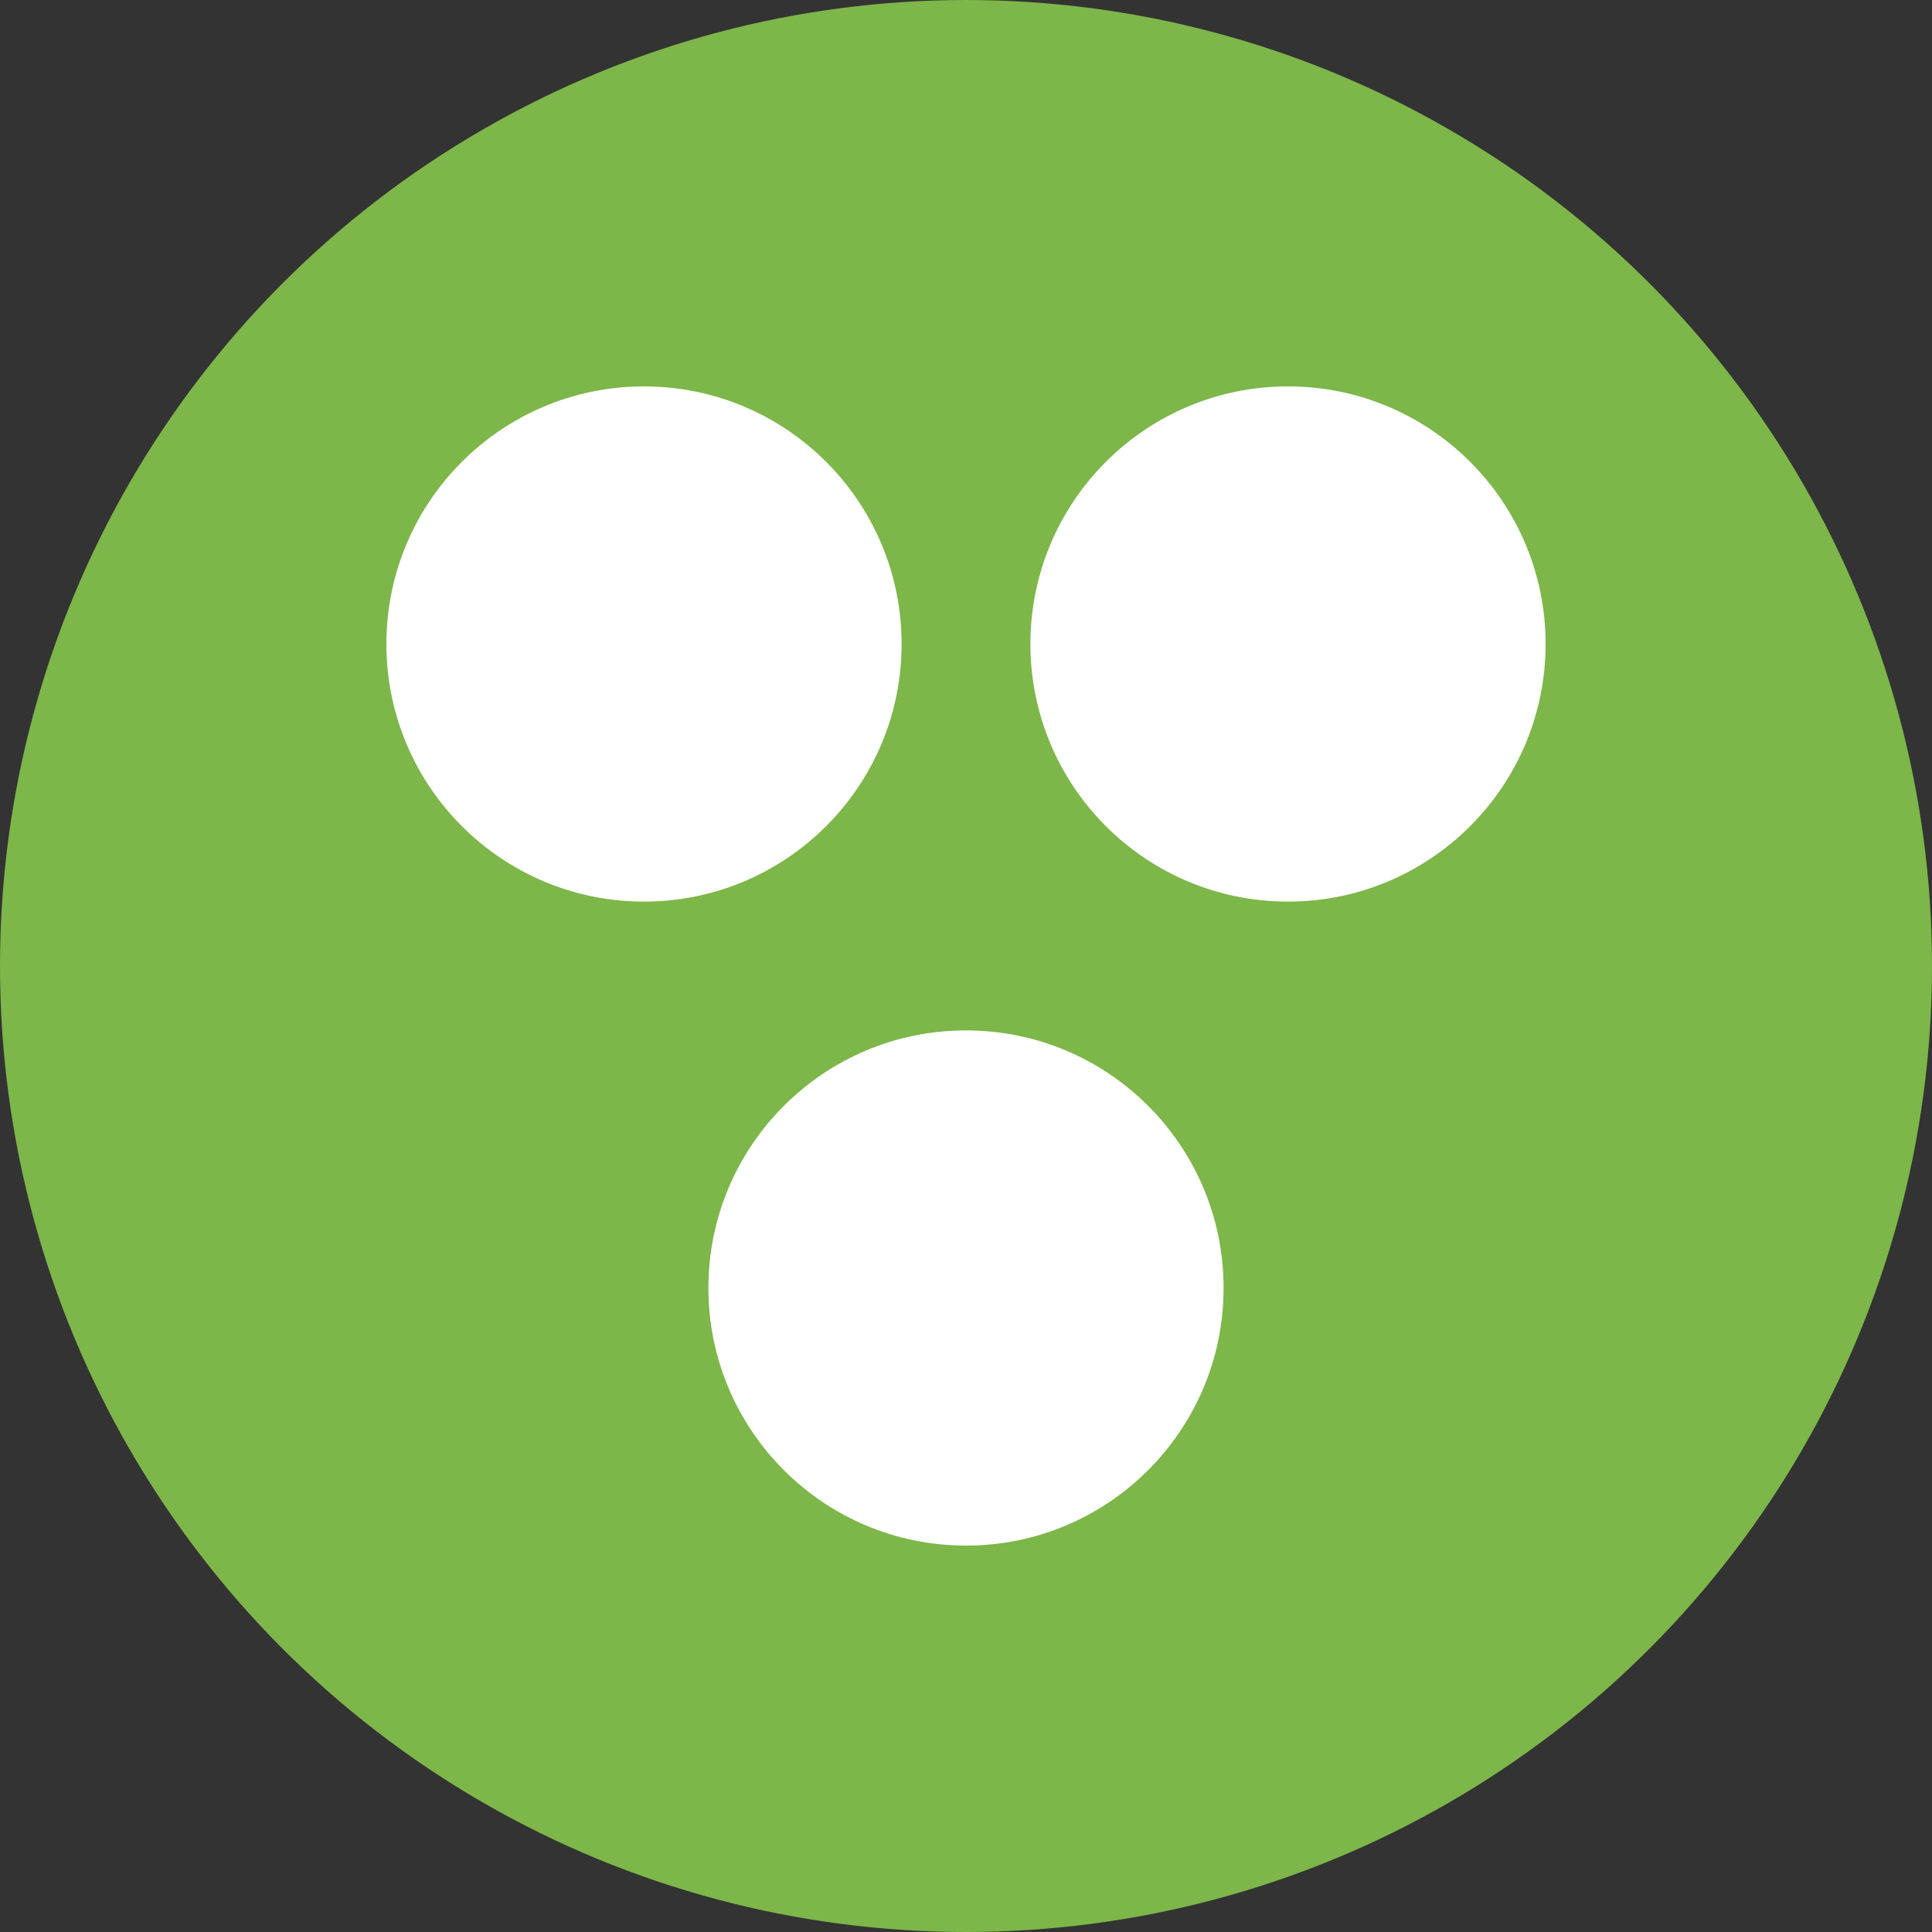 <?xml version="1.0" encoding="UTF-8" standalone="no"?>
<!DOCTYPE svg PUBLIC "-//W3C//DTD SVG 1.1//EN" "http://www.w3.org/Graphics/SVG/1.1/DTD/svg11.dtd">
<svg width="300" height="300" viewBox="0 0 300 300" xmlns="http://www.w3.org/2000/svg">
  <rect x="0" y="0" width="300" height="300" fill="#333333" stroke="none"/>
  <circle cx="150" cy="150" r="150" fill="#7db649" />
  <circle cx="100" cy="100" r="40" fill="white" />
  <circle cx="200" cy="100" r="40" fill="white" />
  <circle cx="150" cy="200" r="40" fill="white" />
</svg>